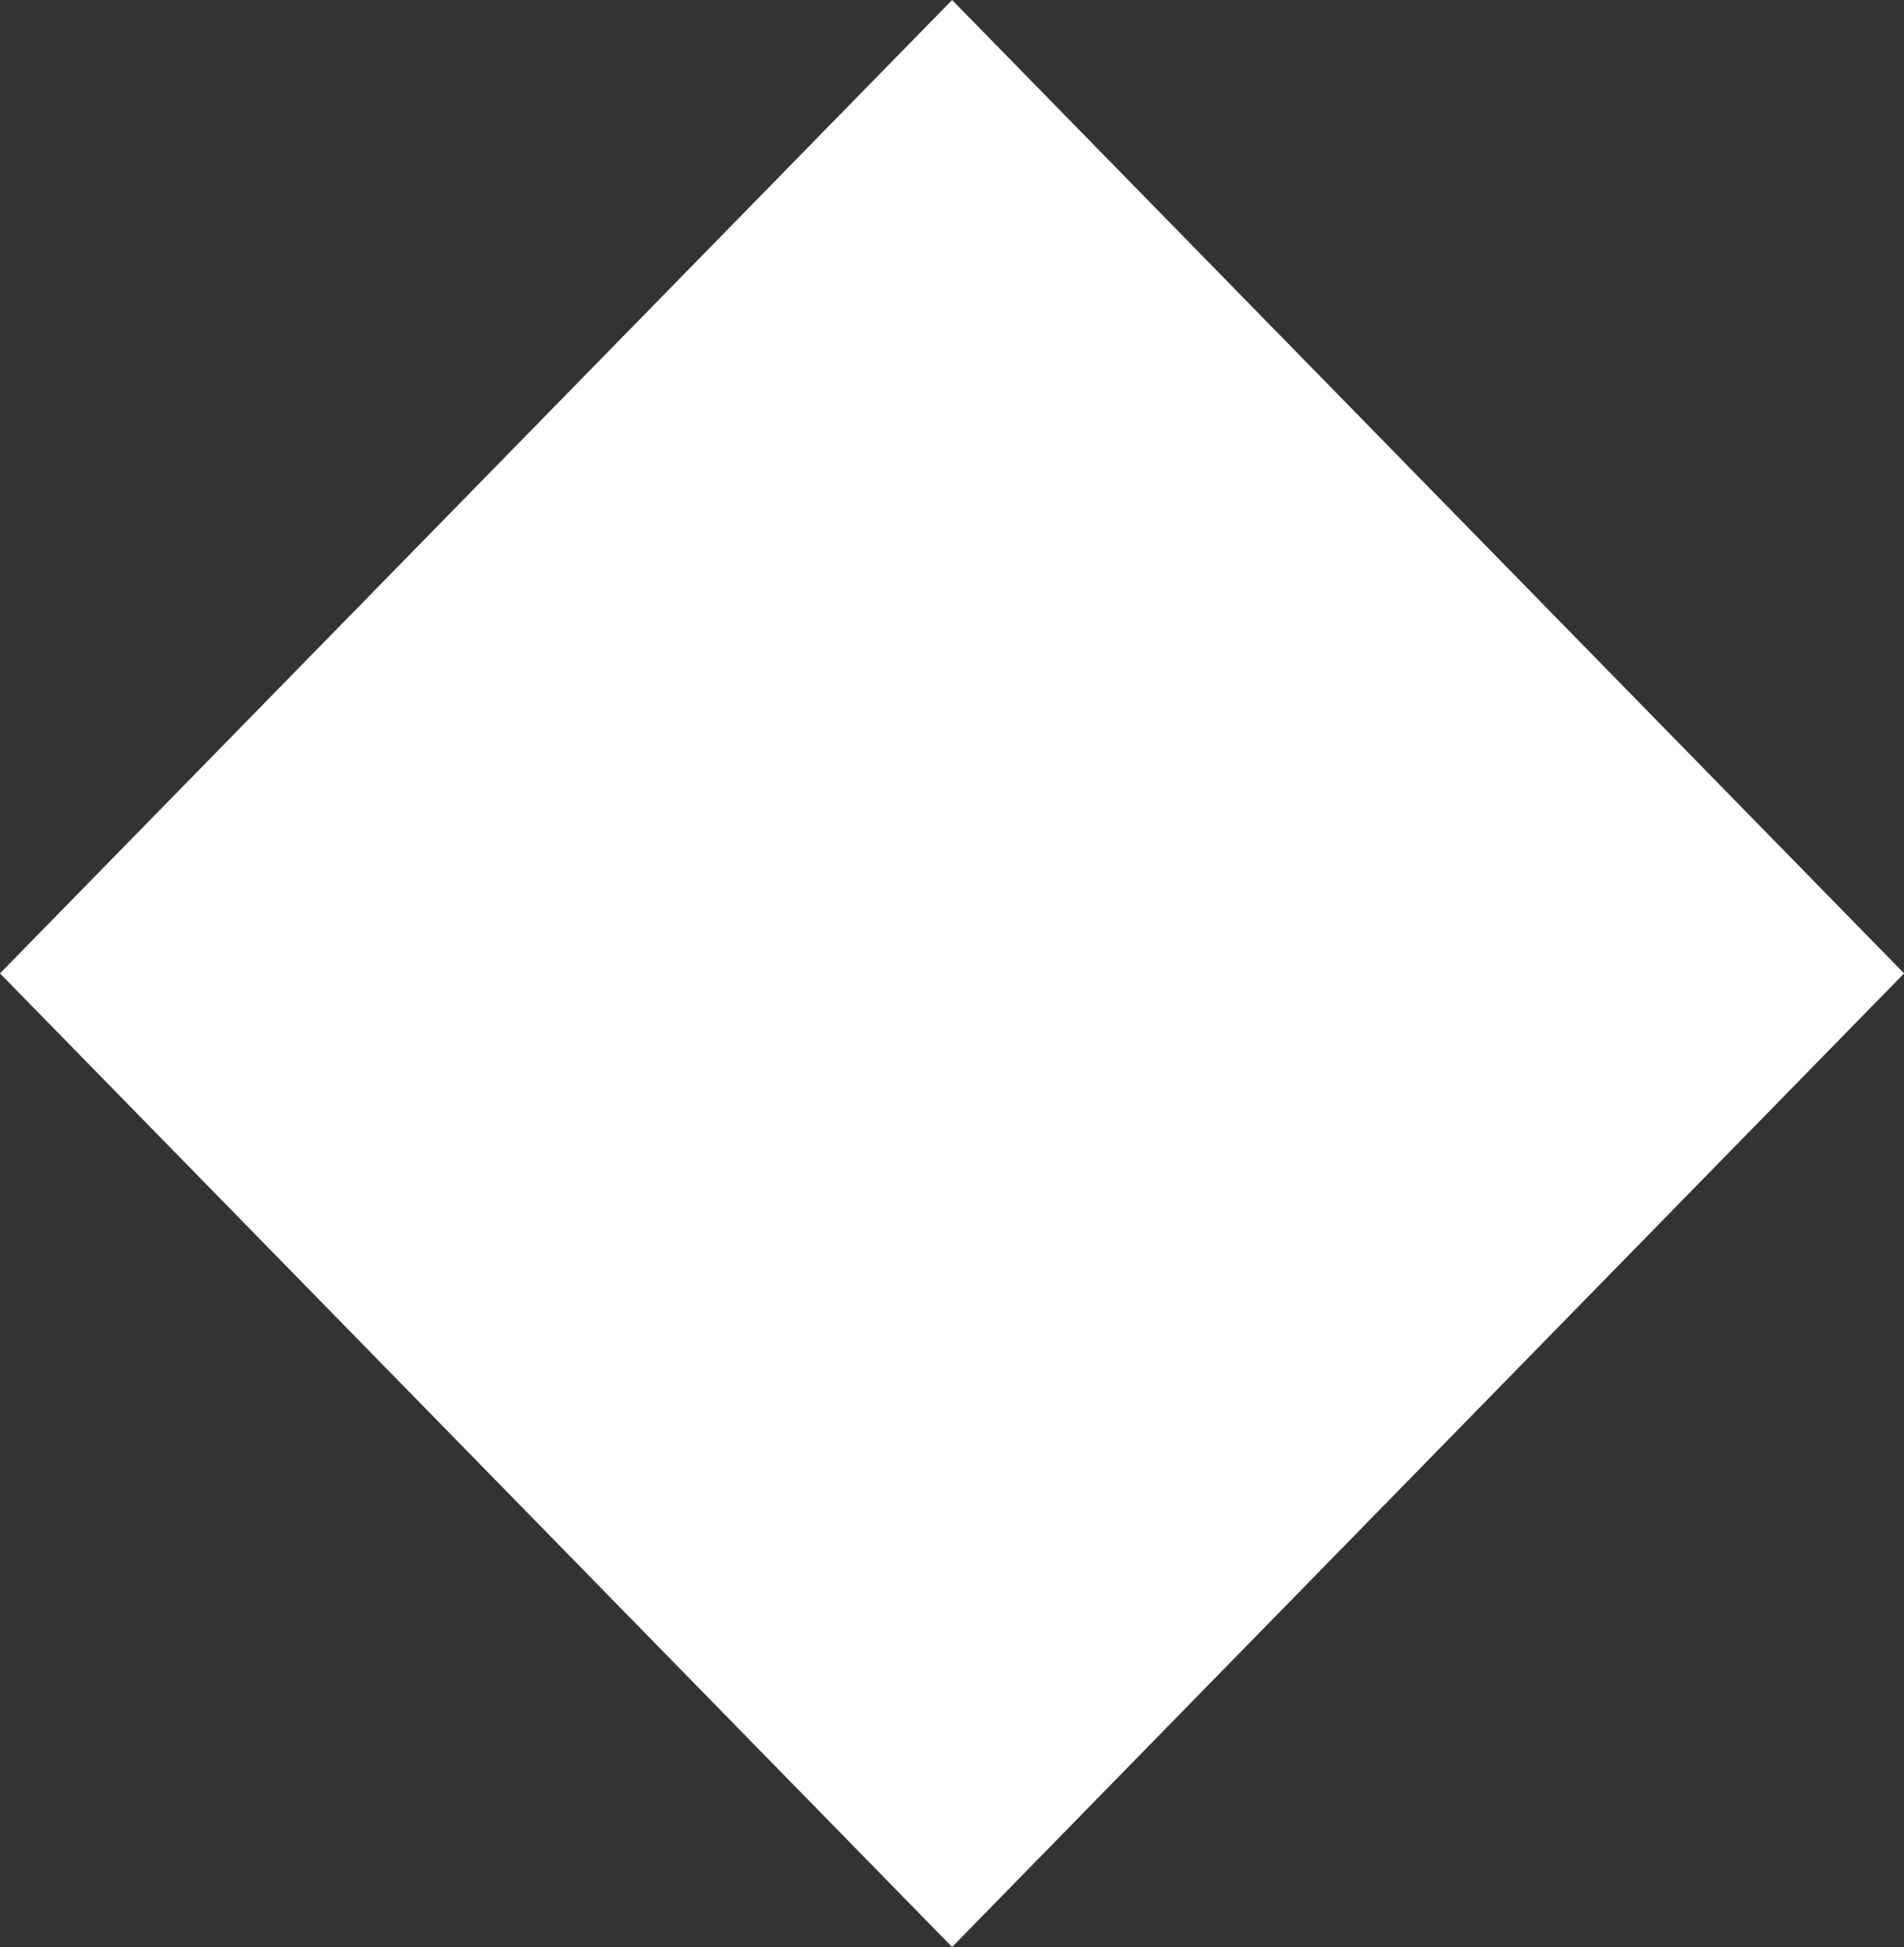 <?xml version="1.0" encoding="utf-8"?>
<!-- Generator: Adobe Illustrator 16.0.0, SVG Export Plug-In . SVG Version: 6.00 Build 0)  -->
<!DOCTYPE svg PUBLIC "-//W3C//DTD SVG 1.1//EN" "http://www.w3.org/Graphics/SVG/1.1/DTD/svg11.dtd">
<svg version="1.1" id="Layer_1" xmlns="http://www.w3.org/2000/svg" xmlns:xlink="http://www.w3.org/1999/xlink" x="0px" y="0px"
	 width="18.57px" height="18.986px" viewBox="0 0 18.57 18.986" enable-background="new 0 0 18.57 18.986" xml:space="preserve">
<rect x="0" y="0" width="18.57" height="18.986" fill="#333333" stroke="none"/>
<polygon fill="#FFFFFF" points="0,9.492 9.286,18.986 18.571,9.492 9.286,0 "/>
</svg>
